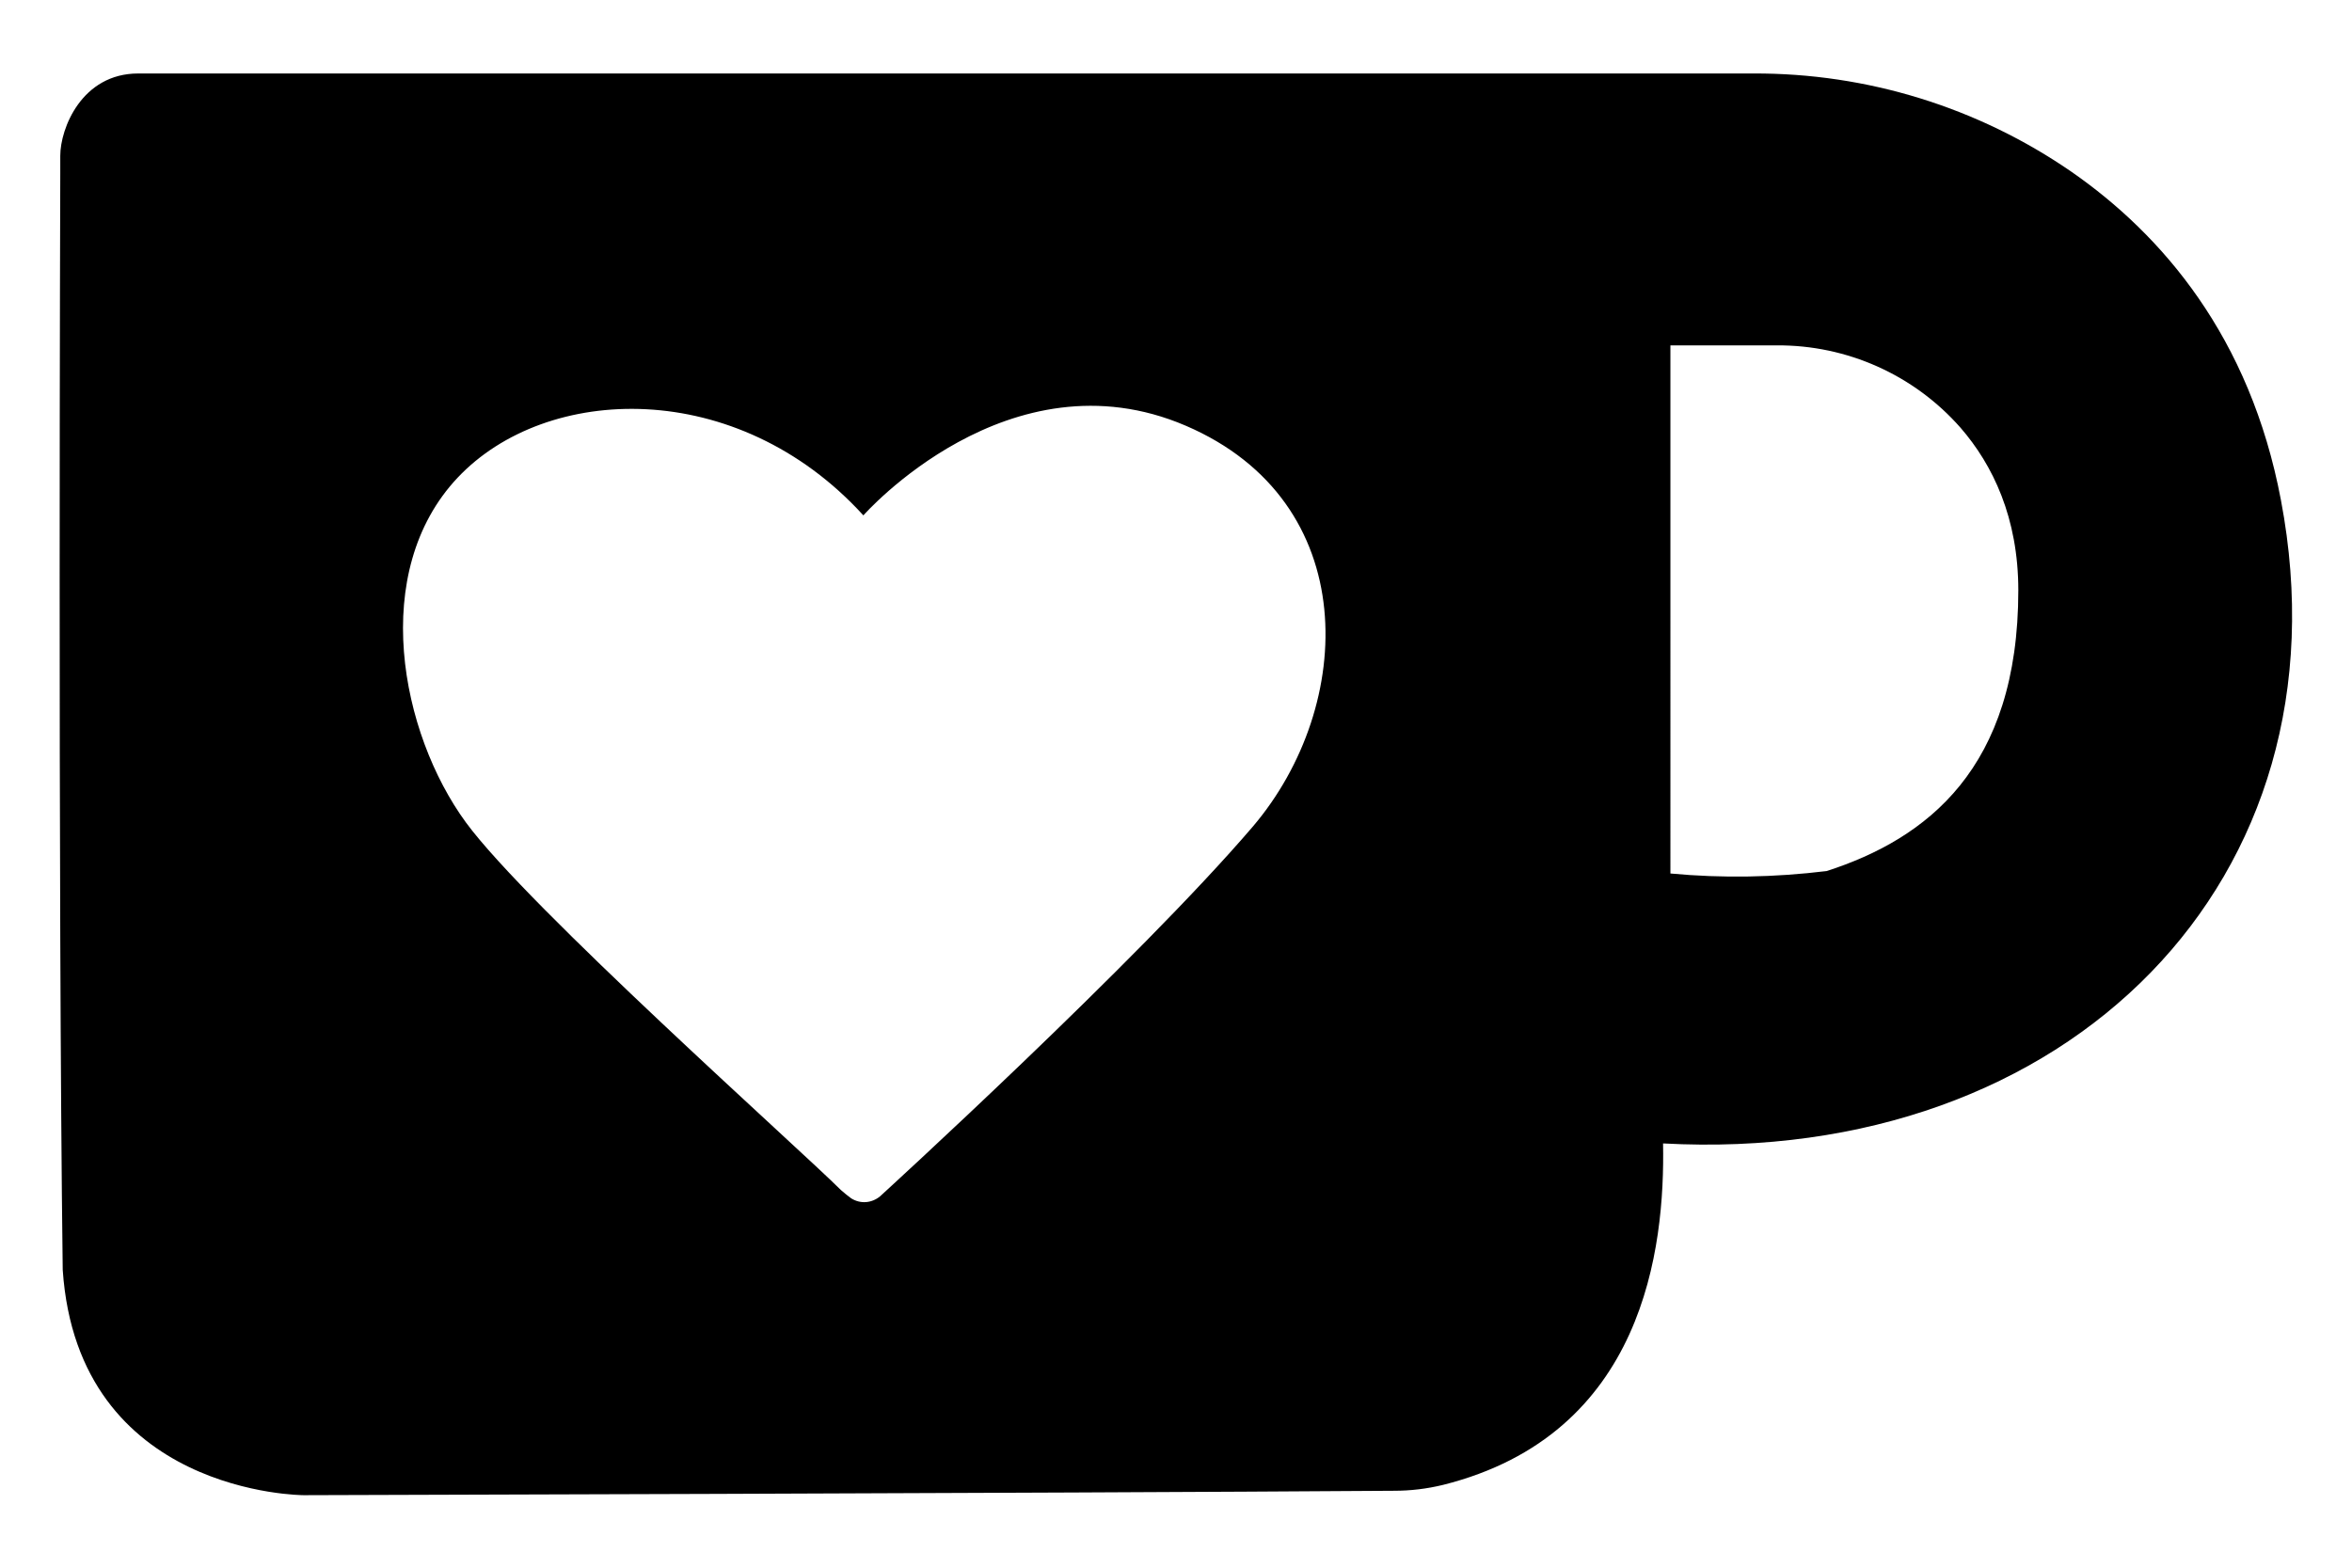 <svg xmlns="http://www.w3.org/2000/svg" viewBox="0 0 480 320" aria-hidden="true" focusable="false" data-icon="kofi" role="img">
<path fill="currentColor" d="M465.5,102.1c-6.3-33.4-24.3-54.2-42.7-67C403.7,21.9,381,14.9,357.8,15H28.2c-11.5,0-15.9,11.2-15.9,16.8c0,0.7,0,3.7,0,3.7s-0.5,145.8,0.5,223.7c3.1,46,49.2,46,49.2,46s150.4-0.4,222.5-0.9c3.4,0,6.7-0.4,10-1.2c41.1-10.3,45.3-48.4,44.9-69.7C422,237.9,480.2,179.6,465.5,102.1z M255.7,168.7c-23.6,27.6-76.1,75.5-76.1,75.5c-1.7,1.4-4,1.6-5.9,0.4c-0.7-0.5-1.4-1.1-2.1-1.7c-8.4-8.4-63.9-57.8-76.5-75c-13.4-18.3-19.8-51.2-1.7-70.4s57-20.6,82.8,7.7c0,0,29.7-33.8,65.8-18.3S276.7,144,255.7,168.7z M372.8,177.8c-10.6,1.3-21.3,1.5-31.9,0.5V70.5h21.7c14.3-0.1,28,6,37.5,16.8c6.6,7.6,11.8,18.4,11.8,33.2C411.9,156.9,393.2,171.2,372.8,177.8z"/></svg>
